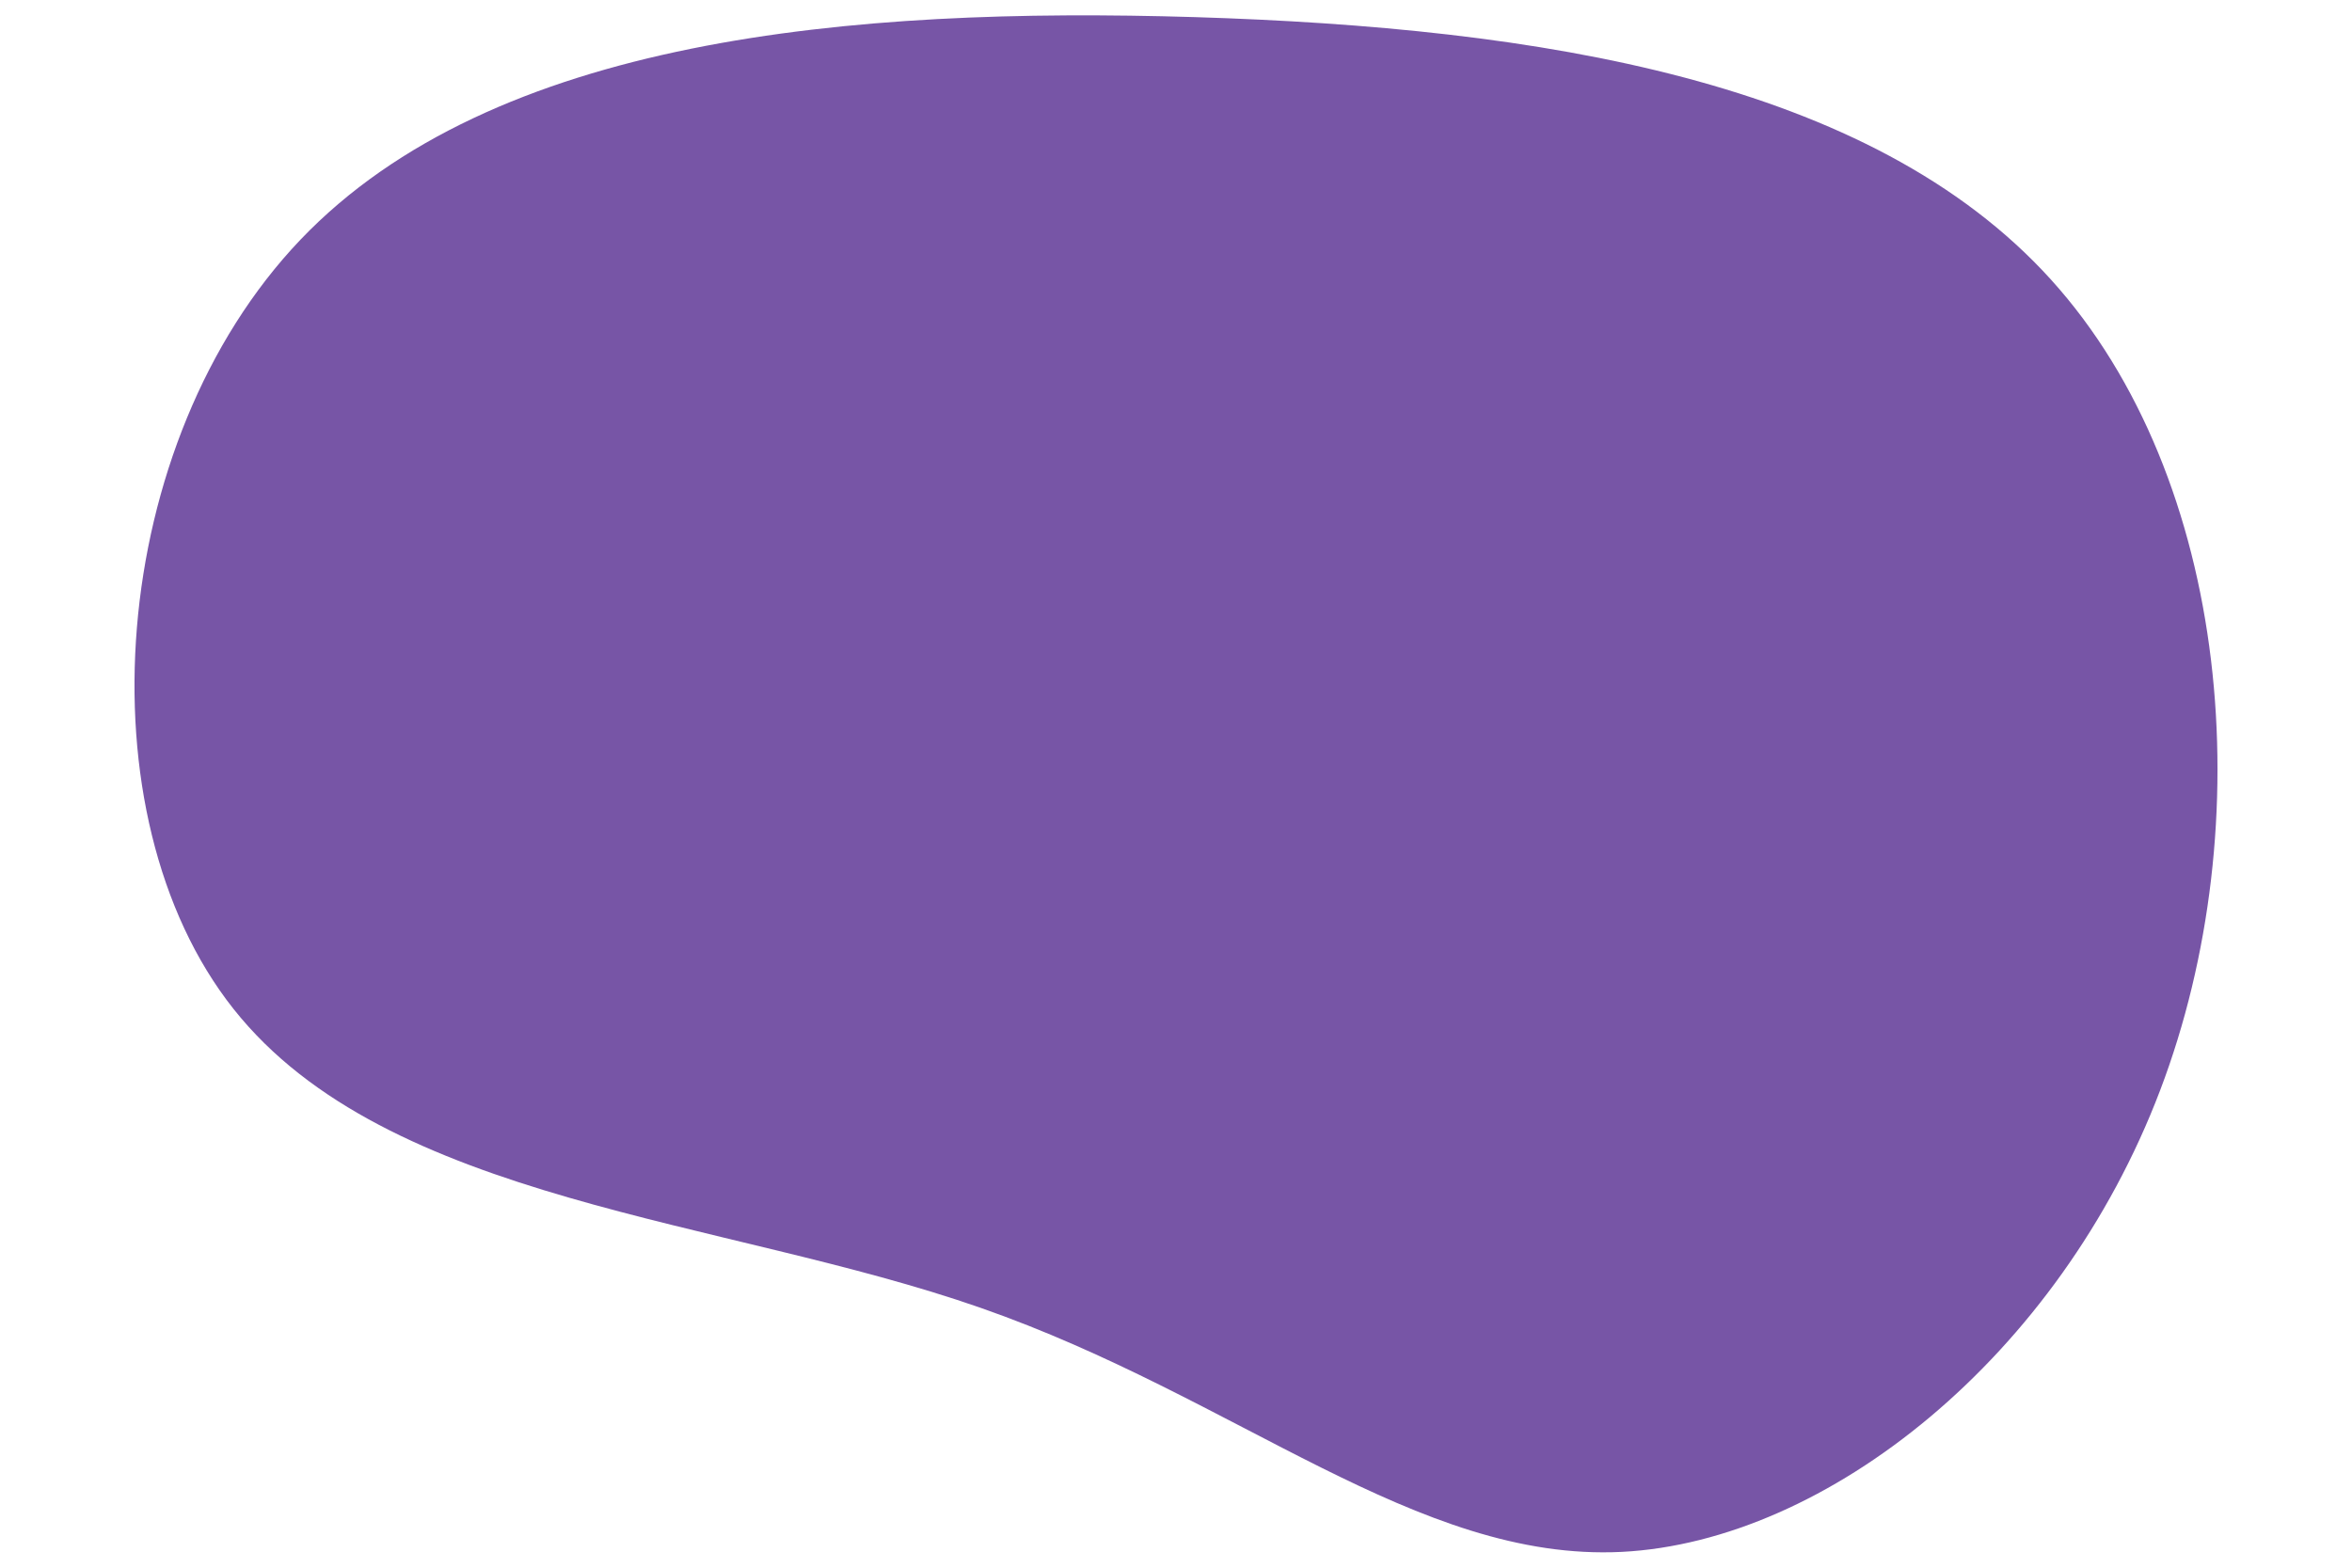 <svg id="visual" viewBox="0 0 900 600" width="900" height="600" xmlns="http://www.w3.org/2000/svg" xmlns:xlink="http://www.w3.org/1999/xlink" version="1.1"><g transform="translate(462.358 353.652)"><path d="M322.4 -246.7C391.4 -170.5 402.9 -38 364.2 63.7C325.5 165.5 236.8 236.3 158.2 240.3C79.7 244.2 11.4 181.3 -87.1 146.9C-185.5 112.5 -314.1 106.8 -373 32.5C-431.9 -41.8 -421.2 -184.5 -347.4 -261.9C-273.6 -339.2 -136.8 -351.1 -5.1 -347.1C126.7 -343 253.3 -323 322.4 -246.7" fill="#7755a6"></path></g></svg>